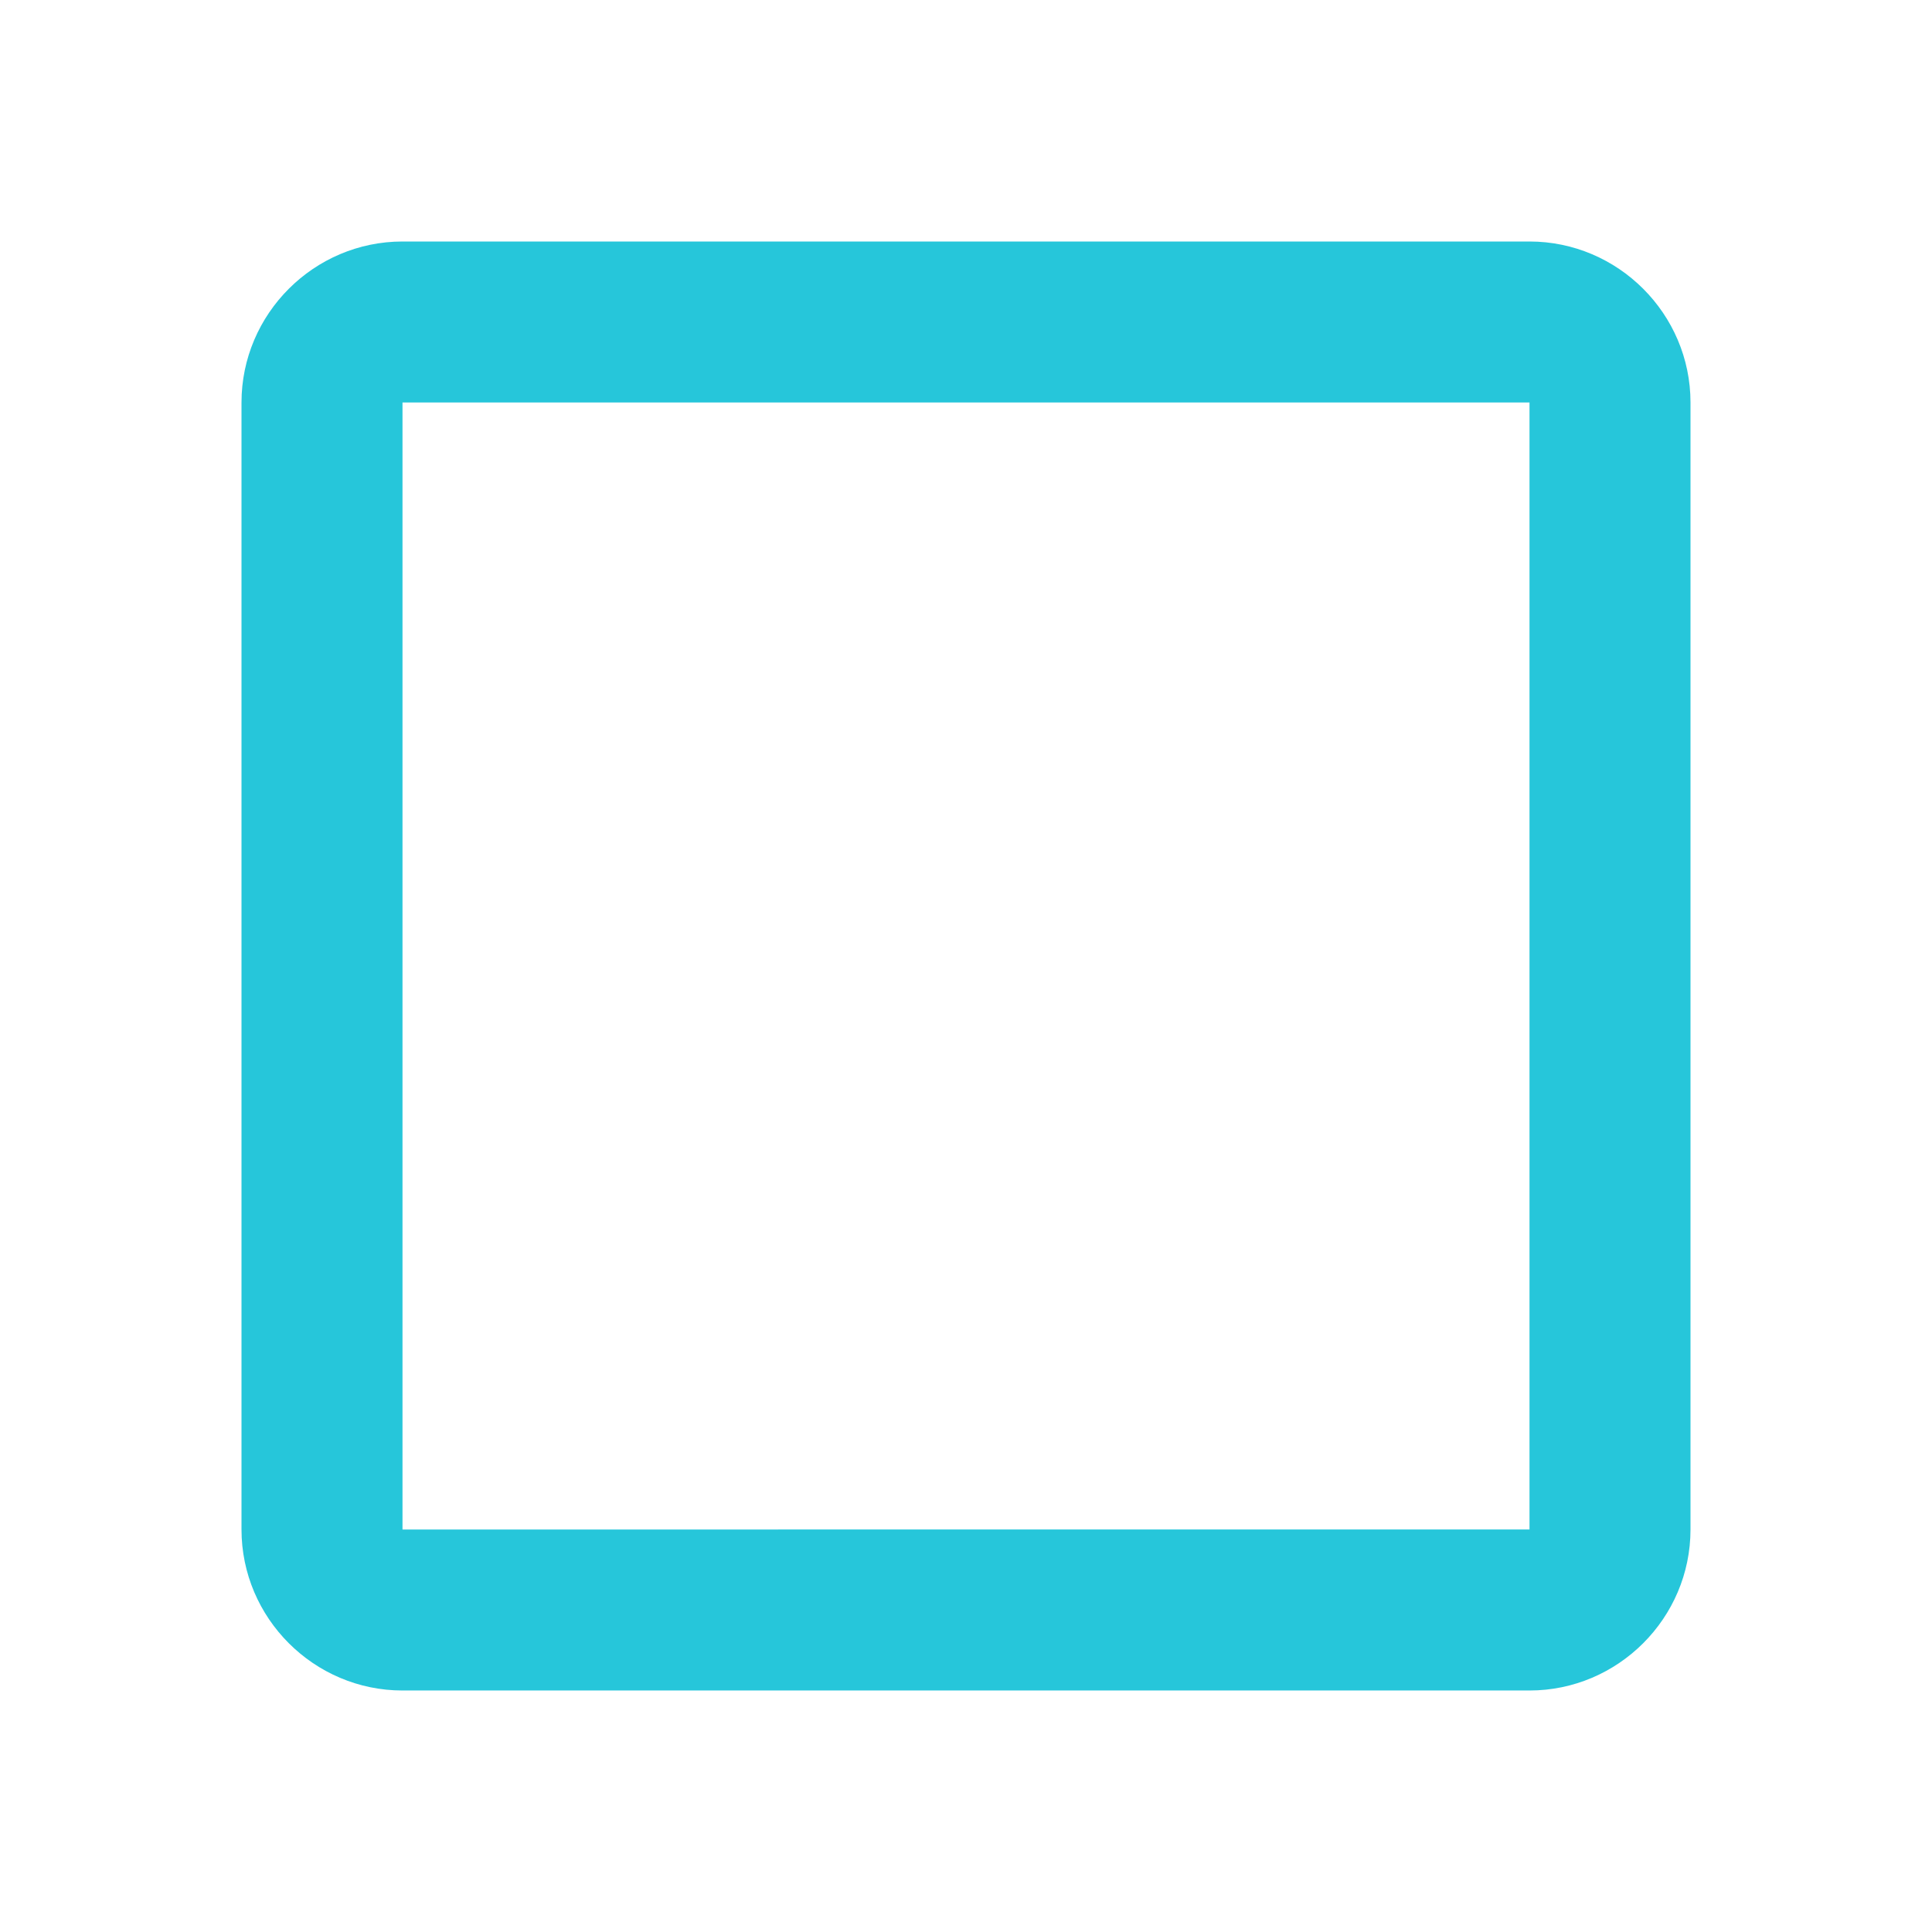 <svg xmlns="http://www.w3.org/2000/svg" width="24" height="24" viewBox="0 0 24 24"><path fill="#26c6da" d="M19 5v14H5V5h14m0-2H5c-1.1 0-2 .9-2 2v14c0 1.1.9 2 2 2h14c1.1 0 2-.9 2-2V5c0-1.1-.9-2-2-2z"/></svg>
